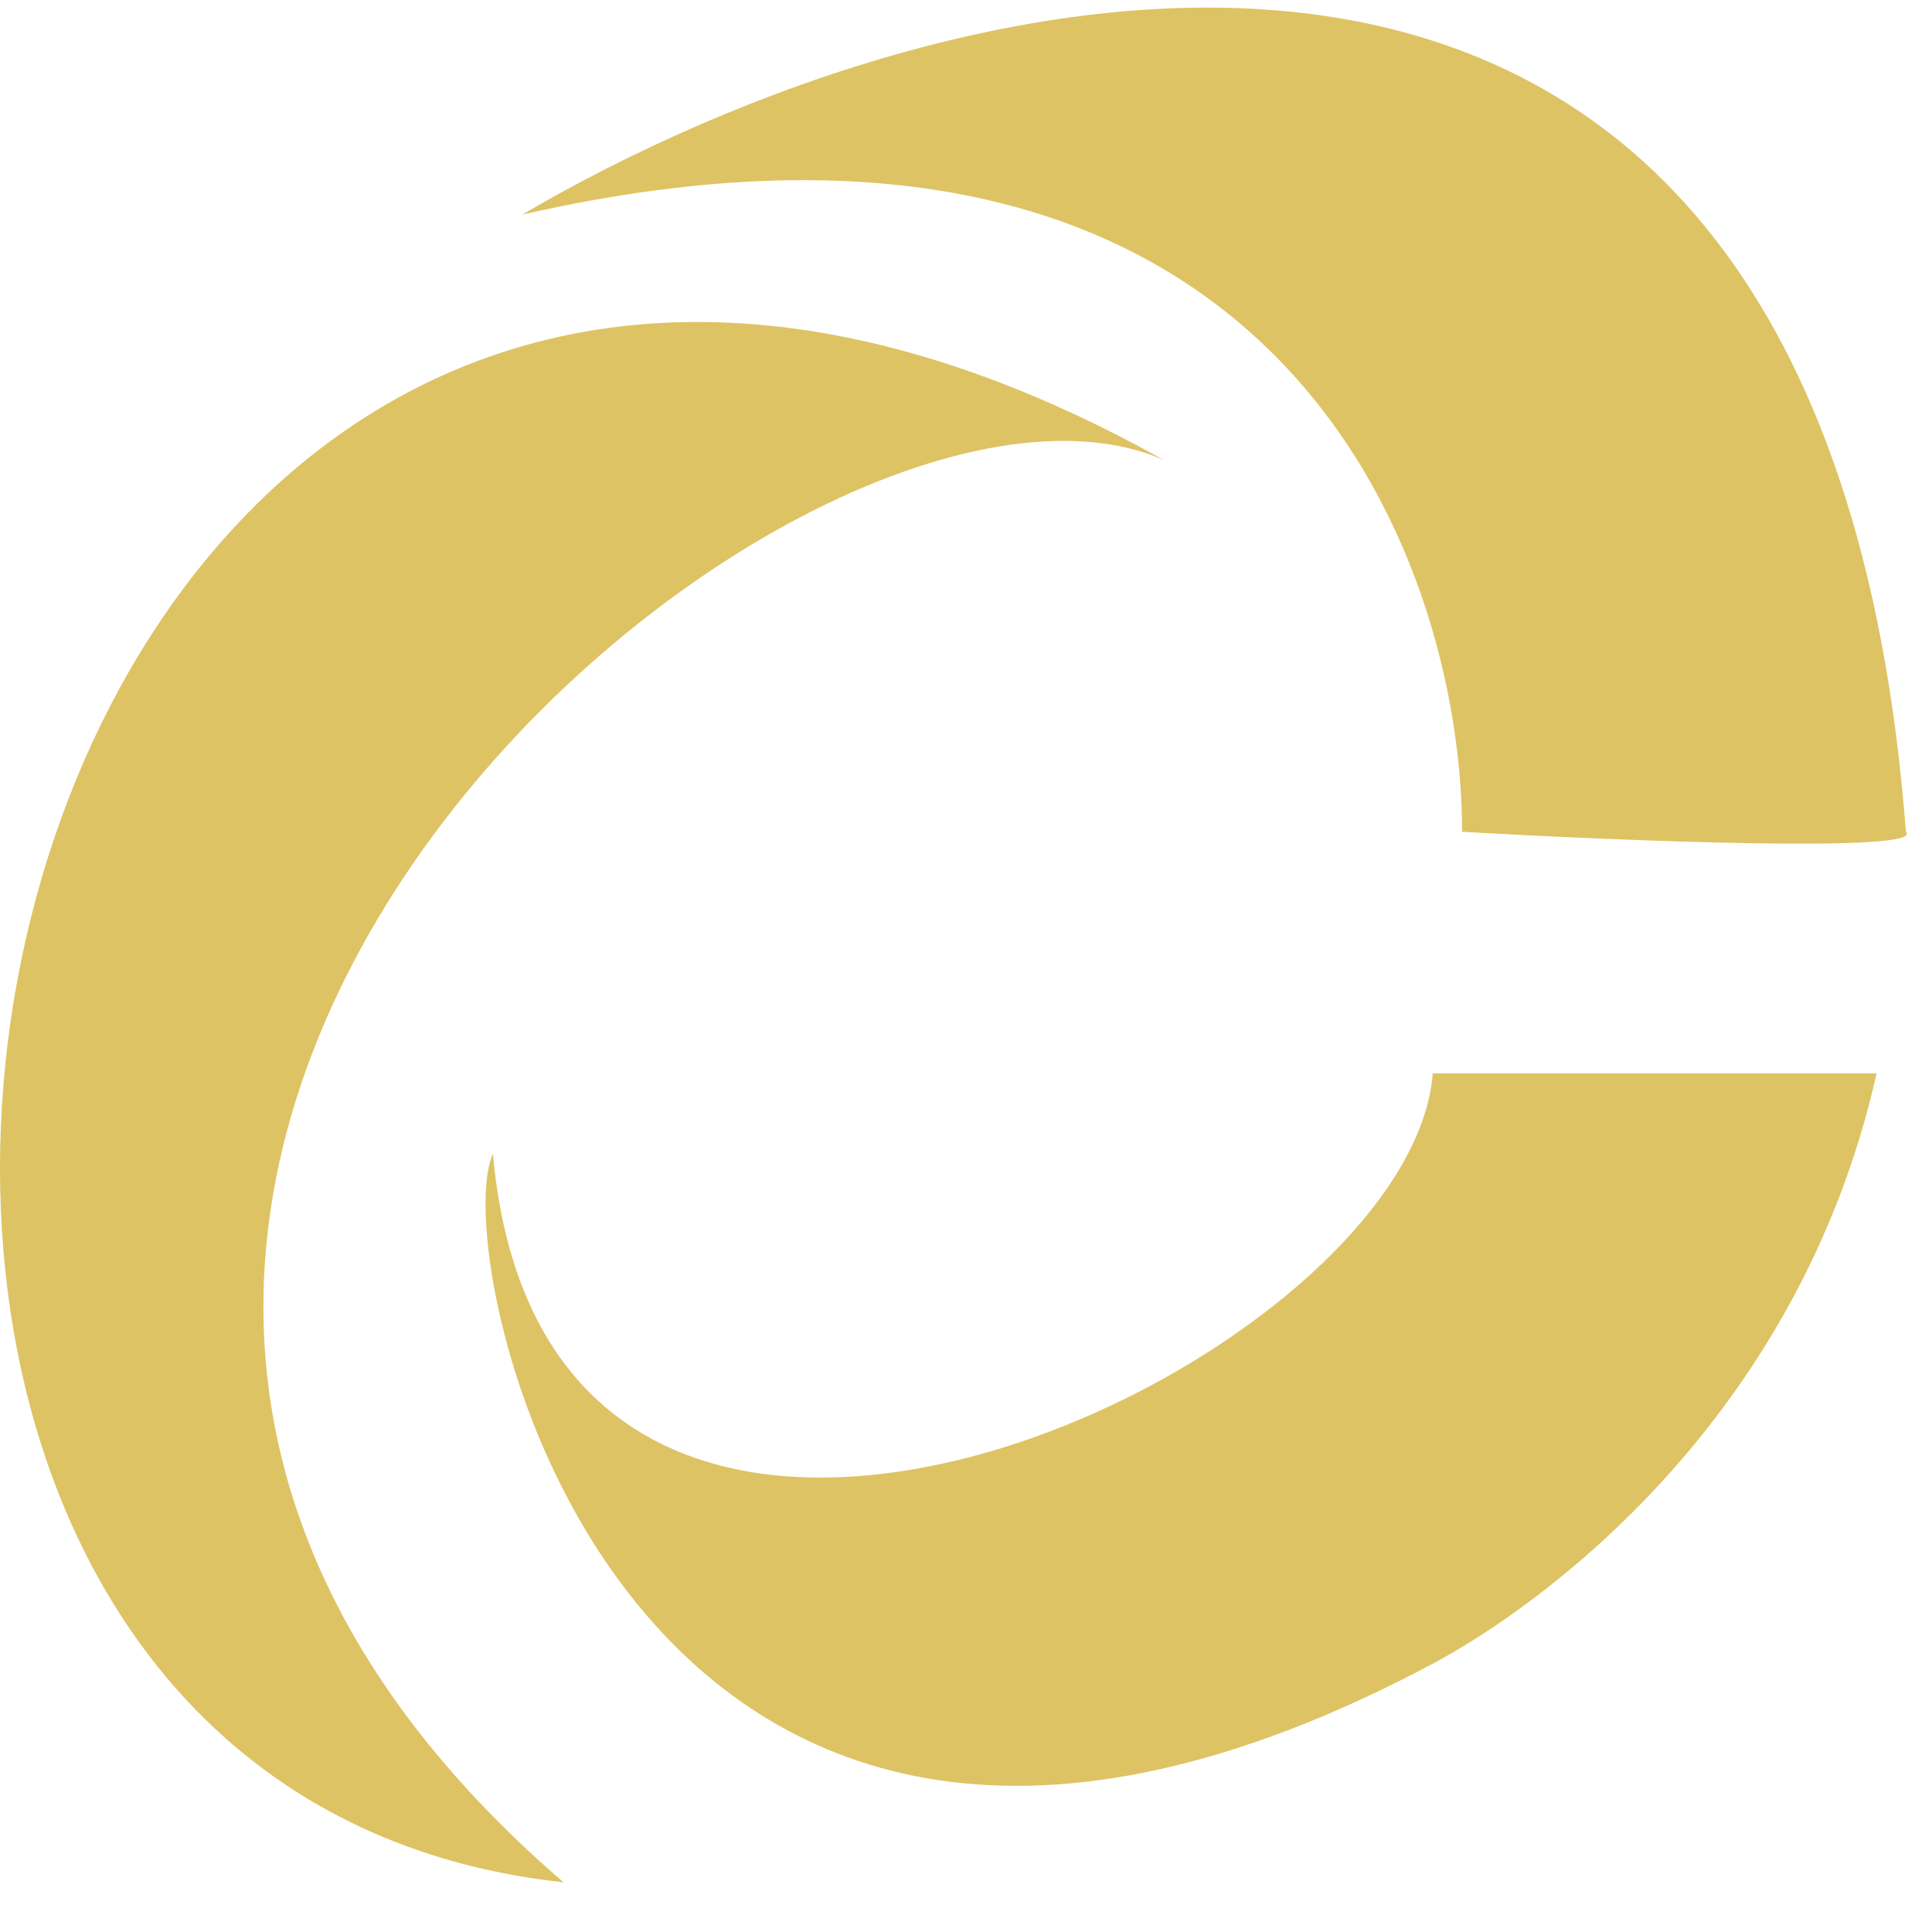 <svg preserveAspectRatio="none" width="100%" height="100%" overflow="visible" style="display: block;" viewBox="0 0 30 30" fill="none" xmlns="http://www.w3.org/2000/svg">
<g id="Logo" clip-path="url(#clip0_2408_3)">
<path id="Vector" d="M8.75 29.228C-6.657 27.561 -0.575 -3.273 18.074 7.144C12.398 4.644 -3.819 18.394 8.75 29.228Z" fill="#DEC364"/>
<path id="Vector_2" d="M22.248 16.667H29.14C27.924 22.084 23.895 24.956 22.248 25.834C9.73 32.5 6.892 19.584 7.654 17.917C8.513 27.5 21.892 21.25 22.248 16.667Z" fill="#DEC364"/>
<path id="Vector_3" d="M29.595 12.916C28.297 -4.084 14.73 -0.556 8.108 3.333C19.784 0.666 22.703 8.611 22.703 12.916C25.135 13.055 29.919 13.25 29.595 12.916Z" fill="#DEC364"/>
</g>
<defs>
<clipPath id="clip0_2408_3">
<rect width="30" height="30" fill="white"/>
</clipPath>
</defs>
</svg>
